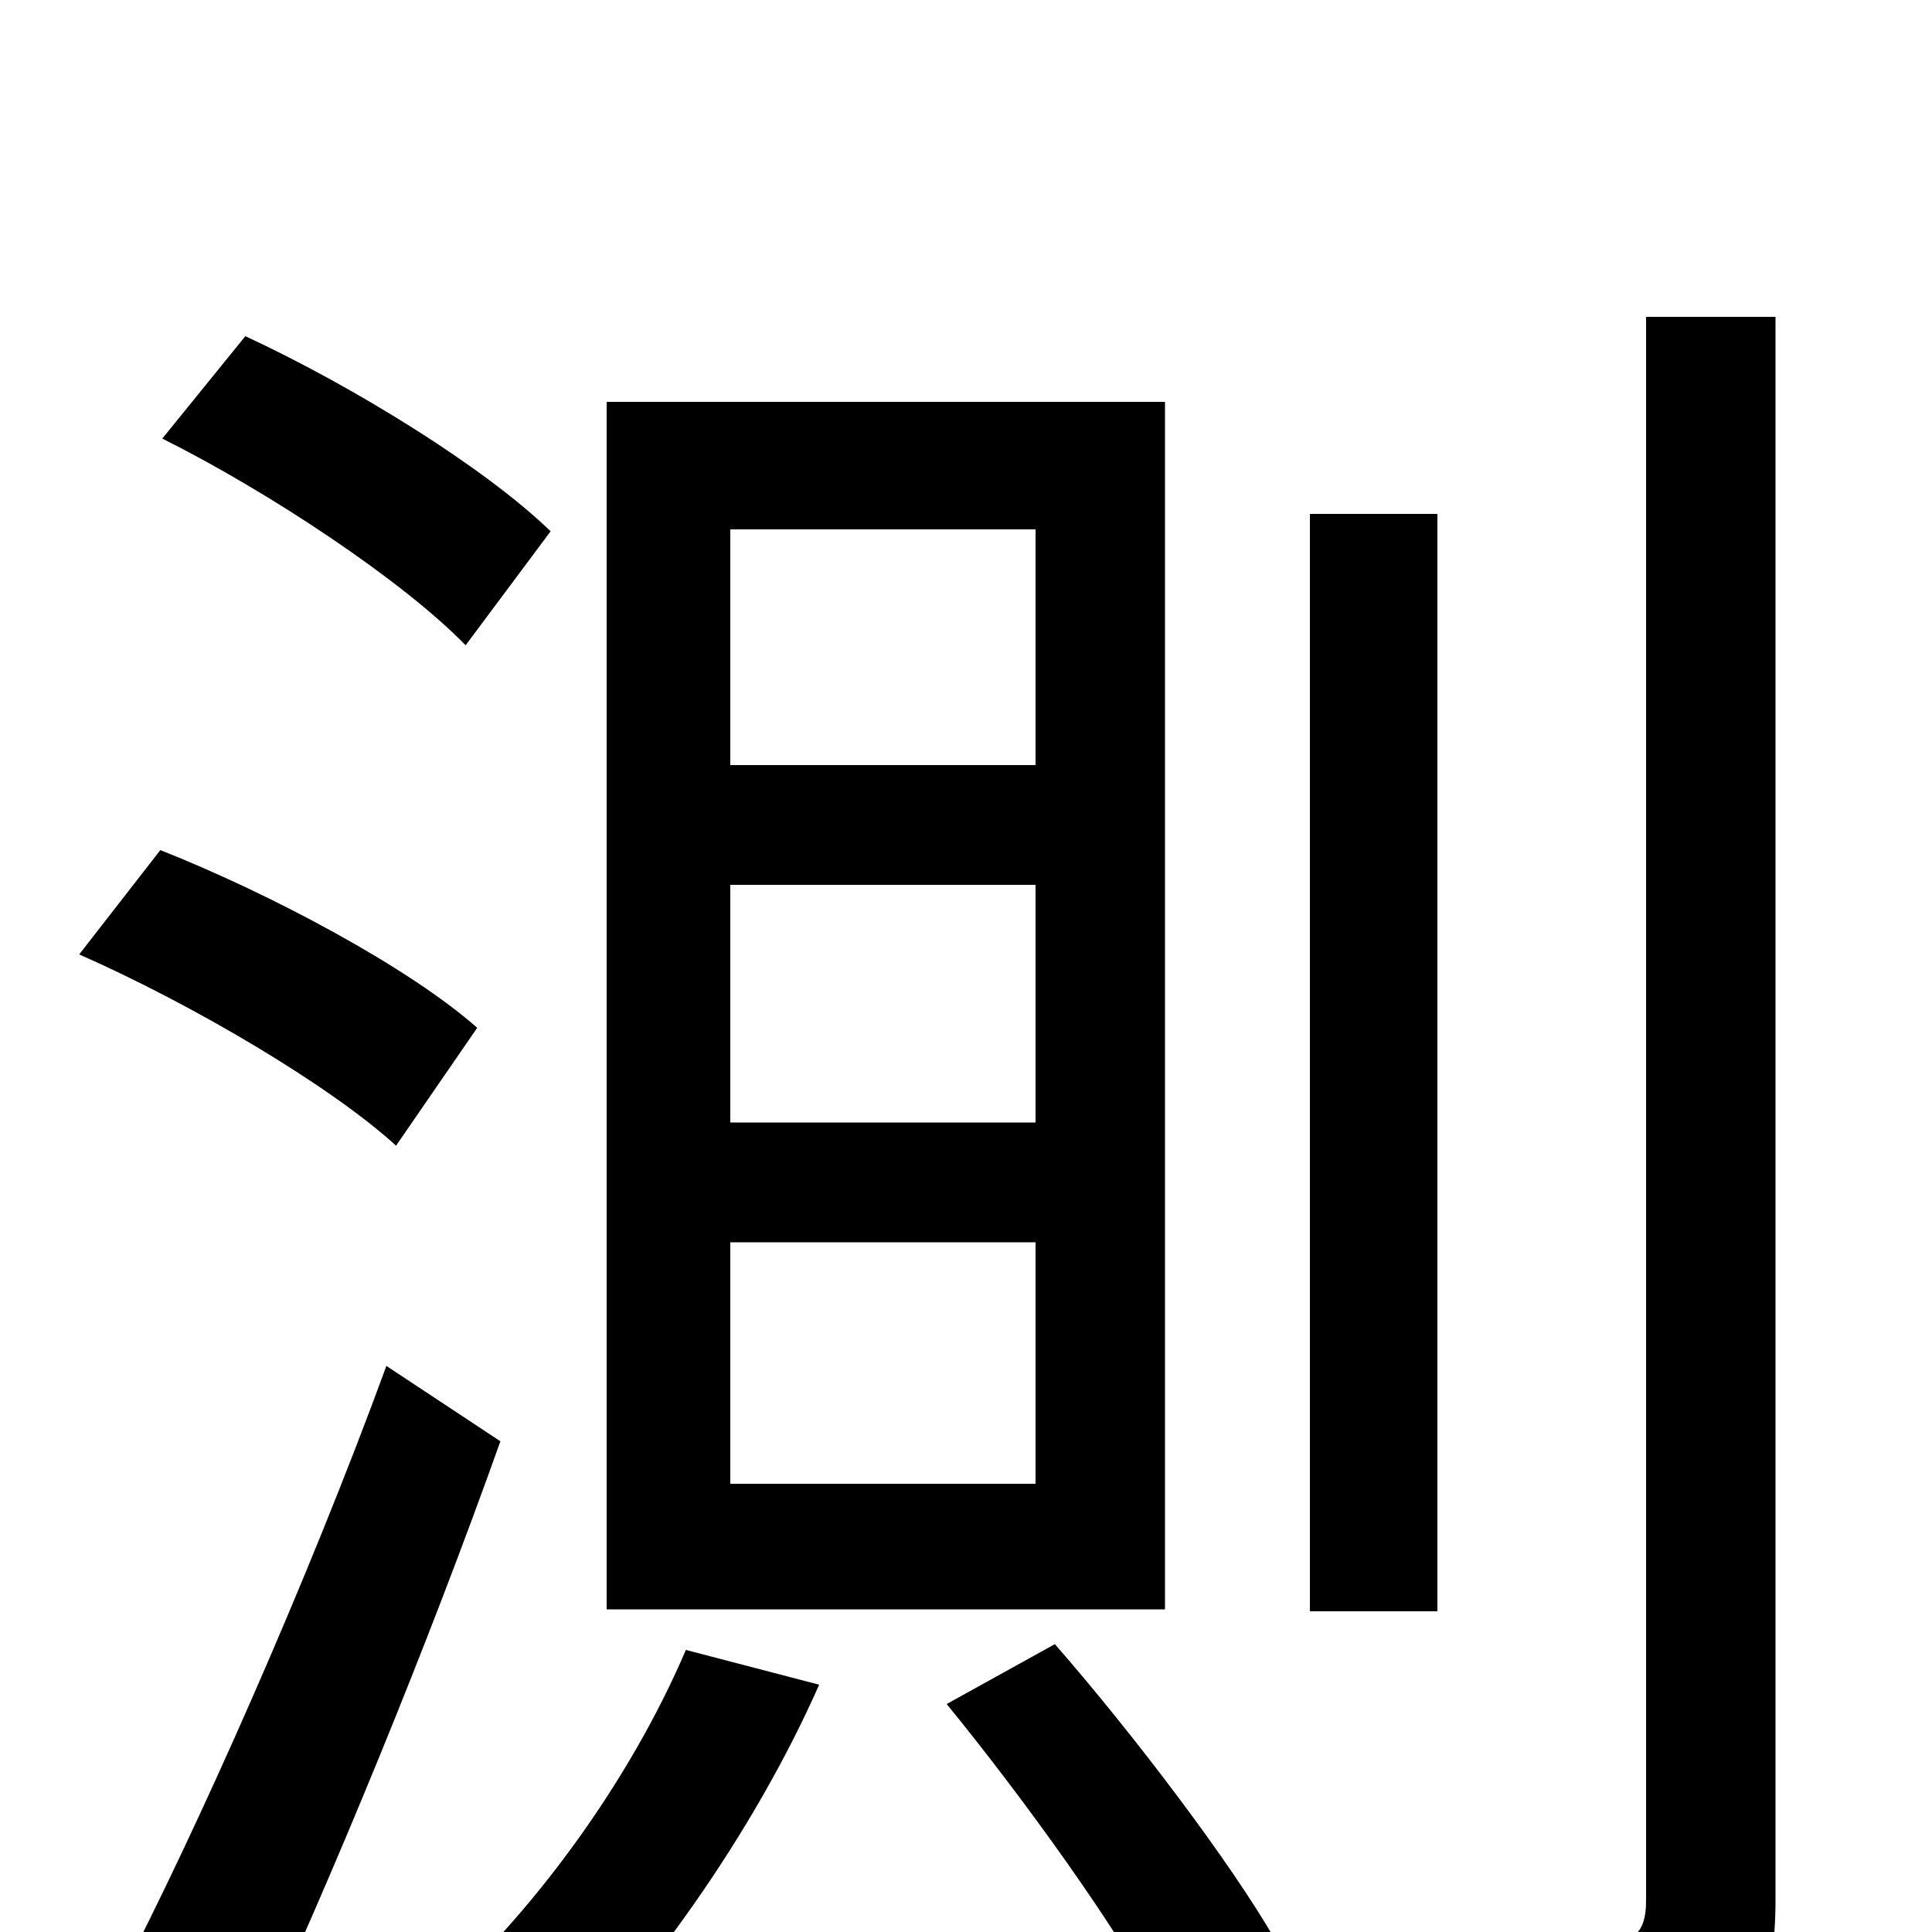 <svg xmlns="http://www.w3.org/2000/svg" viewBox="0 -1000 1000 1000">
	<path fill="#000000" d="M378 -542H536V-419H378ZM378 -357H536V-232H378ZM378 -726H536V-604H378ZM314 -792V-167H603V-792ZM490 -118C530 -69 579 -1 601 41L660 4C637 -36 587 -102 546 -149ZM355 -146C326 -78 275 -8 222 38C238 48 268 68 280 79C333 29 390 -51 424 -128ZM852 -836V-16C852 1 845 6 828 6C813 7 760 8 701 6C711 25 720 57 723 76C805 76 852 74 880 62C908 50 919 29 919 -17V-836ZM678 -734V-166H744V-734ZM84 -773C140 -745 209 -699 241 -666L285 -725C251 -758 183 -800 127 -826ZM41 -506C100 -480 171 -438 205 -407L247 -468C212 -499 141 -537 83 -560ZM62 24L129 64C172 -28 222 -150 259 -254L200 -293C159 -181 102 -53 62 24Z"/>
</svg>